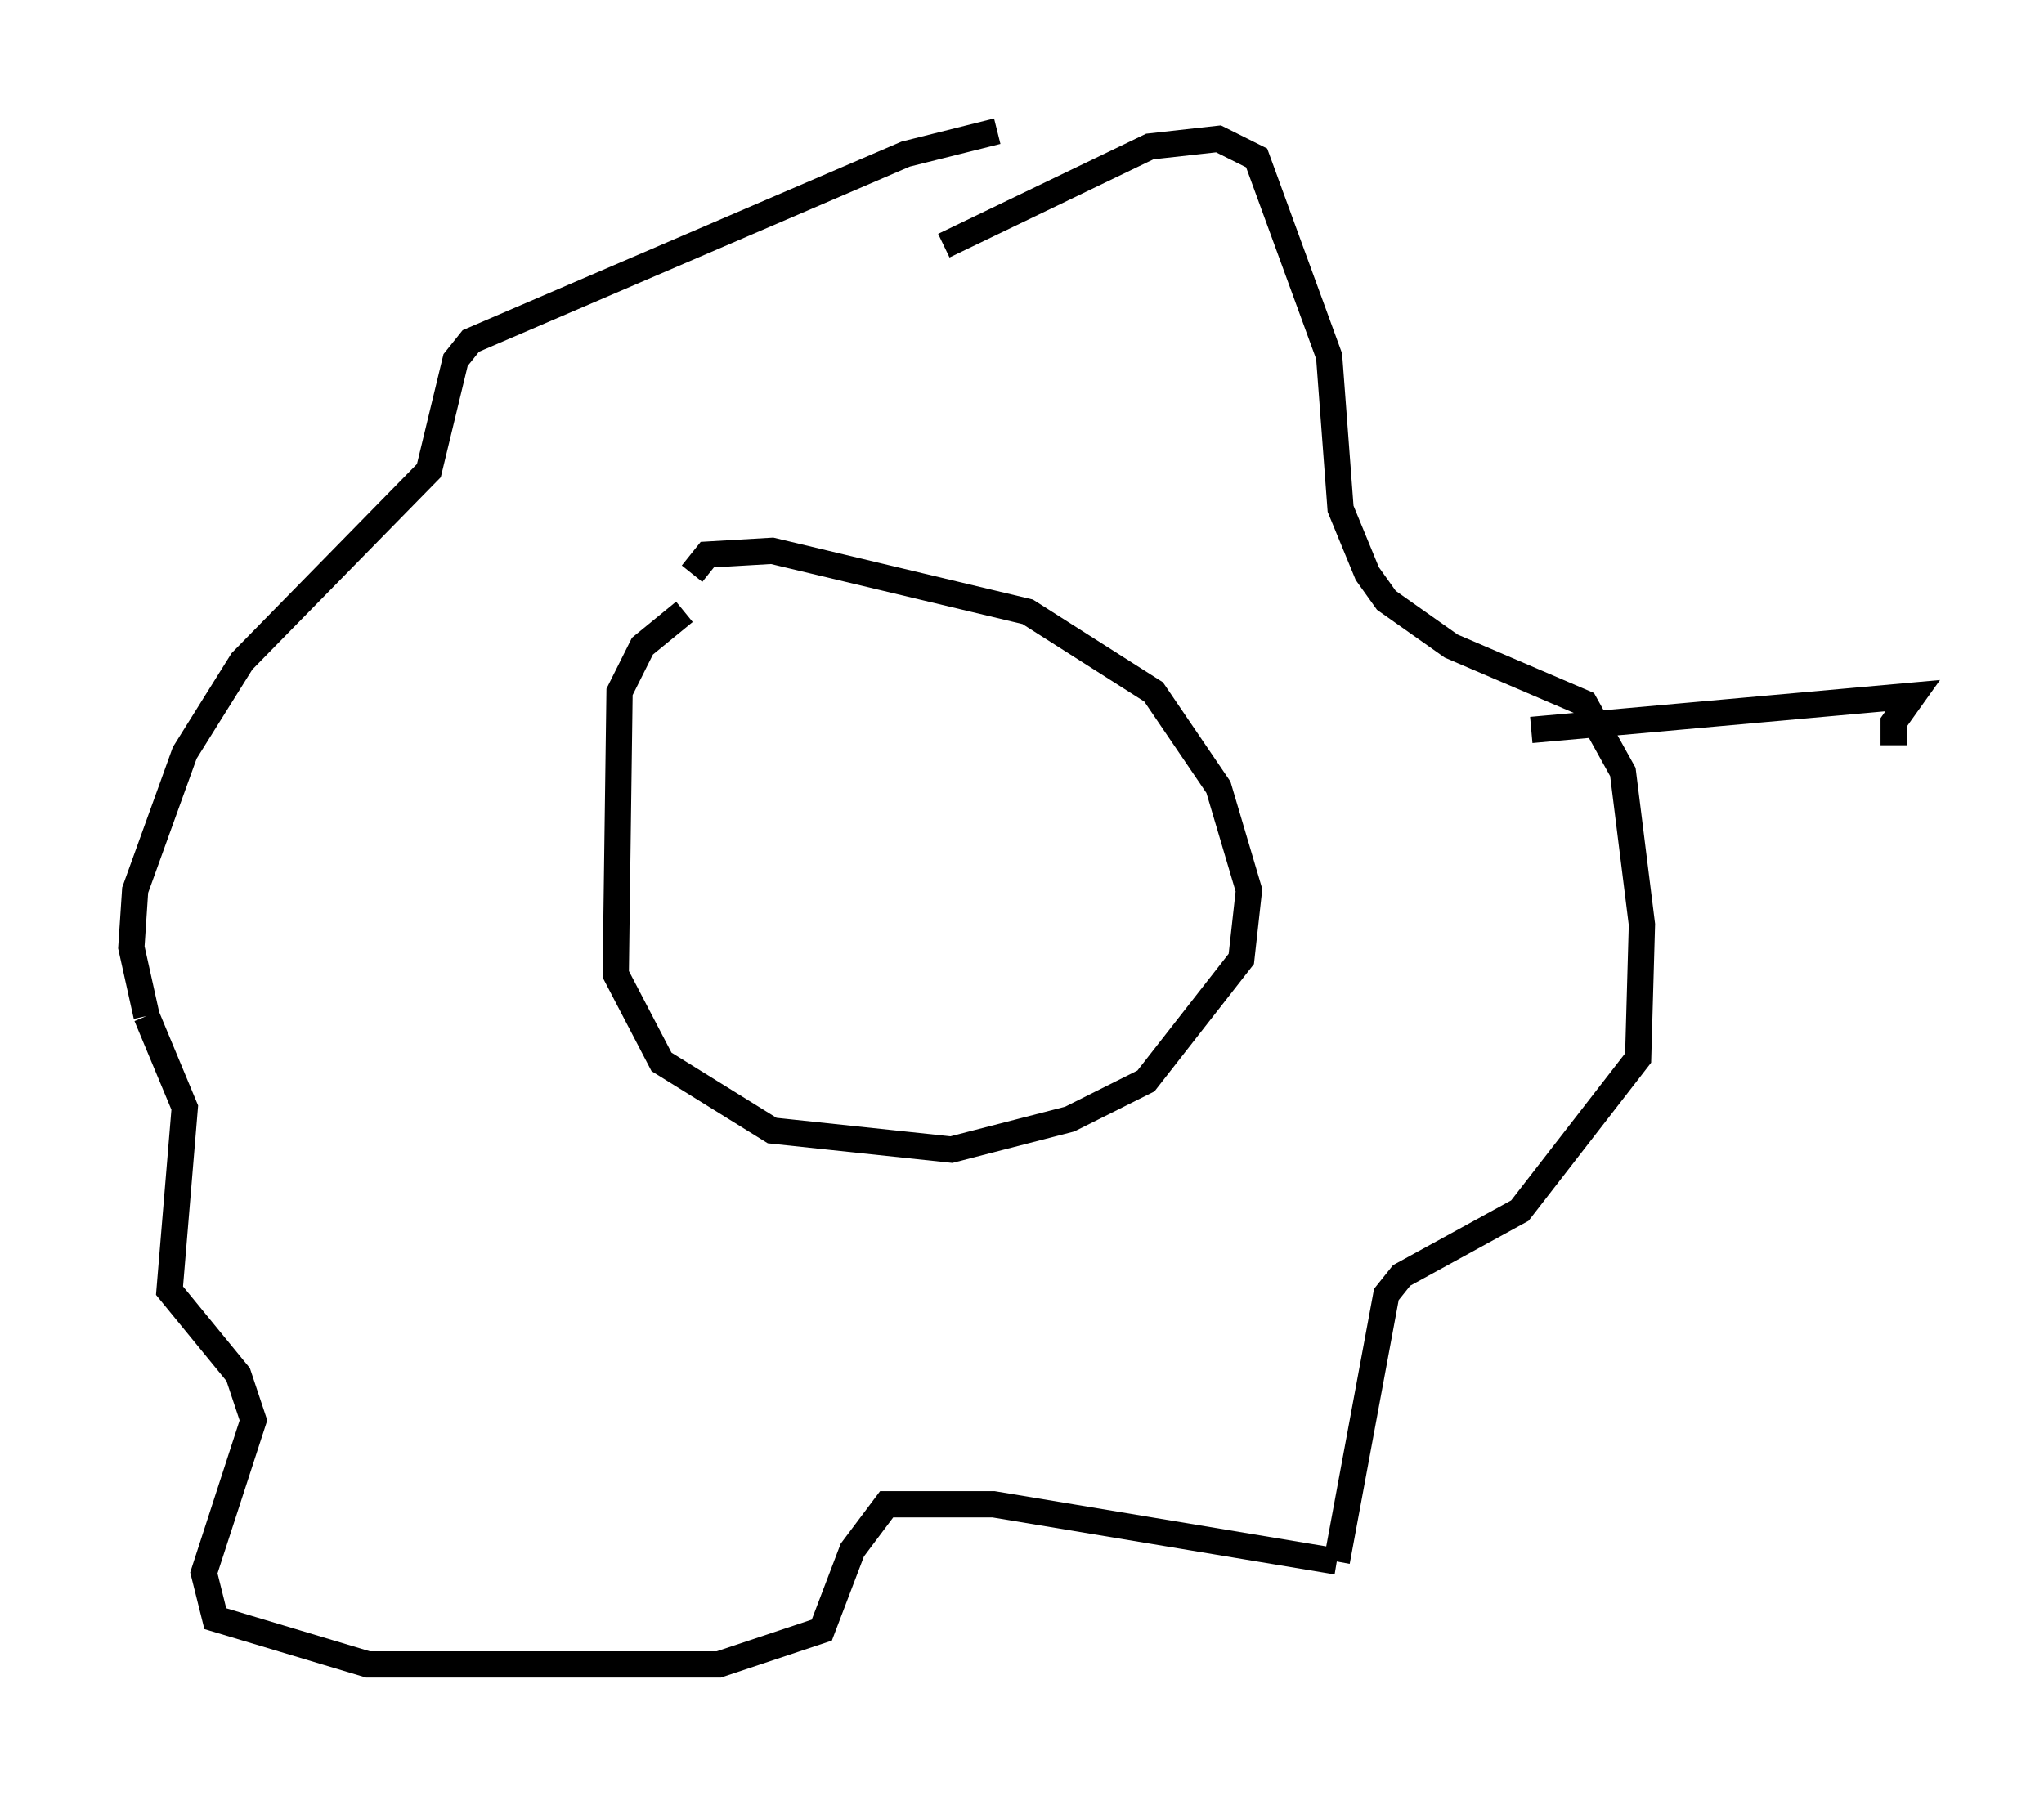 <?xml version="1.0" encoding="utf-8" ?>
<svg baseProfile="full" height="68.391" version="1.1" width="77.832" xmlns="http://www.w3.org/2000/svg" xmlns:ev="http://www.w3.org/2001/xml-events" xmlns:xlink="http://www.w3.org/1999/xlink"><defs /><rect fill="white" height="68.391" width="77.832" x="0" y="0" /><path d="M26.933, 23.156 m-0.872, 0.145 l-1.598, 1.307 -0.872, 1.743 l-0.145, 10.749 1.743, 3.341 l4.212, 2.615 6.827, 0.726 l4.503, -1.162 2.905, -1.453 l3.631, -4.648 0.291, -2.615 l-1.162, -3.922 -2.469, -3.631 l-4.793, -3.05 -9.732, -2.324 l-2.469, 0.145 -0.581, 0.726 m9.587, -12.492 l7.844, -3.777 2.615, -0.291 l1.453, 0.726 2.76, 7.553 l0.436, 5.81 1.017, 2.469 l0.726, 1.017 2.469, 1.743 l5.084, 2.179 1.453, 2.615 l0.726, 5.81 -0.145, 5.084 l-4.503, 5.81 -4.503, 2.469 l-0.581, 0.726 -1.888, 10.168 m0.0, 0.0 l-13.073, -2.179 -4.067, 0.0 l-1.307, 1.743 -1.162, 3.05 l-3.922, 1.307 -13.363, 0.0 l-5.81, -1.743 -0.436, -1.743 l1.888, -5.81 -0.581, -1.743 l-2.615, -3.196 0.581, -6.972 l-1.453, -3.486 m0.0, 0.0 l-0.581, -2.615 0.145, -2.179 l1.888, -5.229 2.179, -3.486 l7.117, -7.263 1.017, -4.212 l0.581, -0.726 16.559, -7.117 l3.486, -0.872 m20.335, 22.804 l14.525, -1.307 -0.726, 1.017 l0.0, 0.872 " fill="none" stroke="black" stroke-width="1" /></svg>